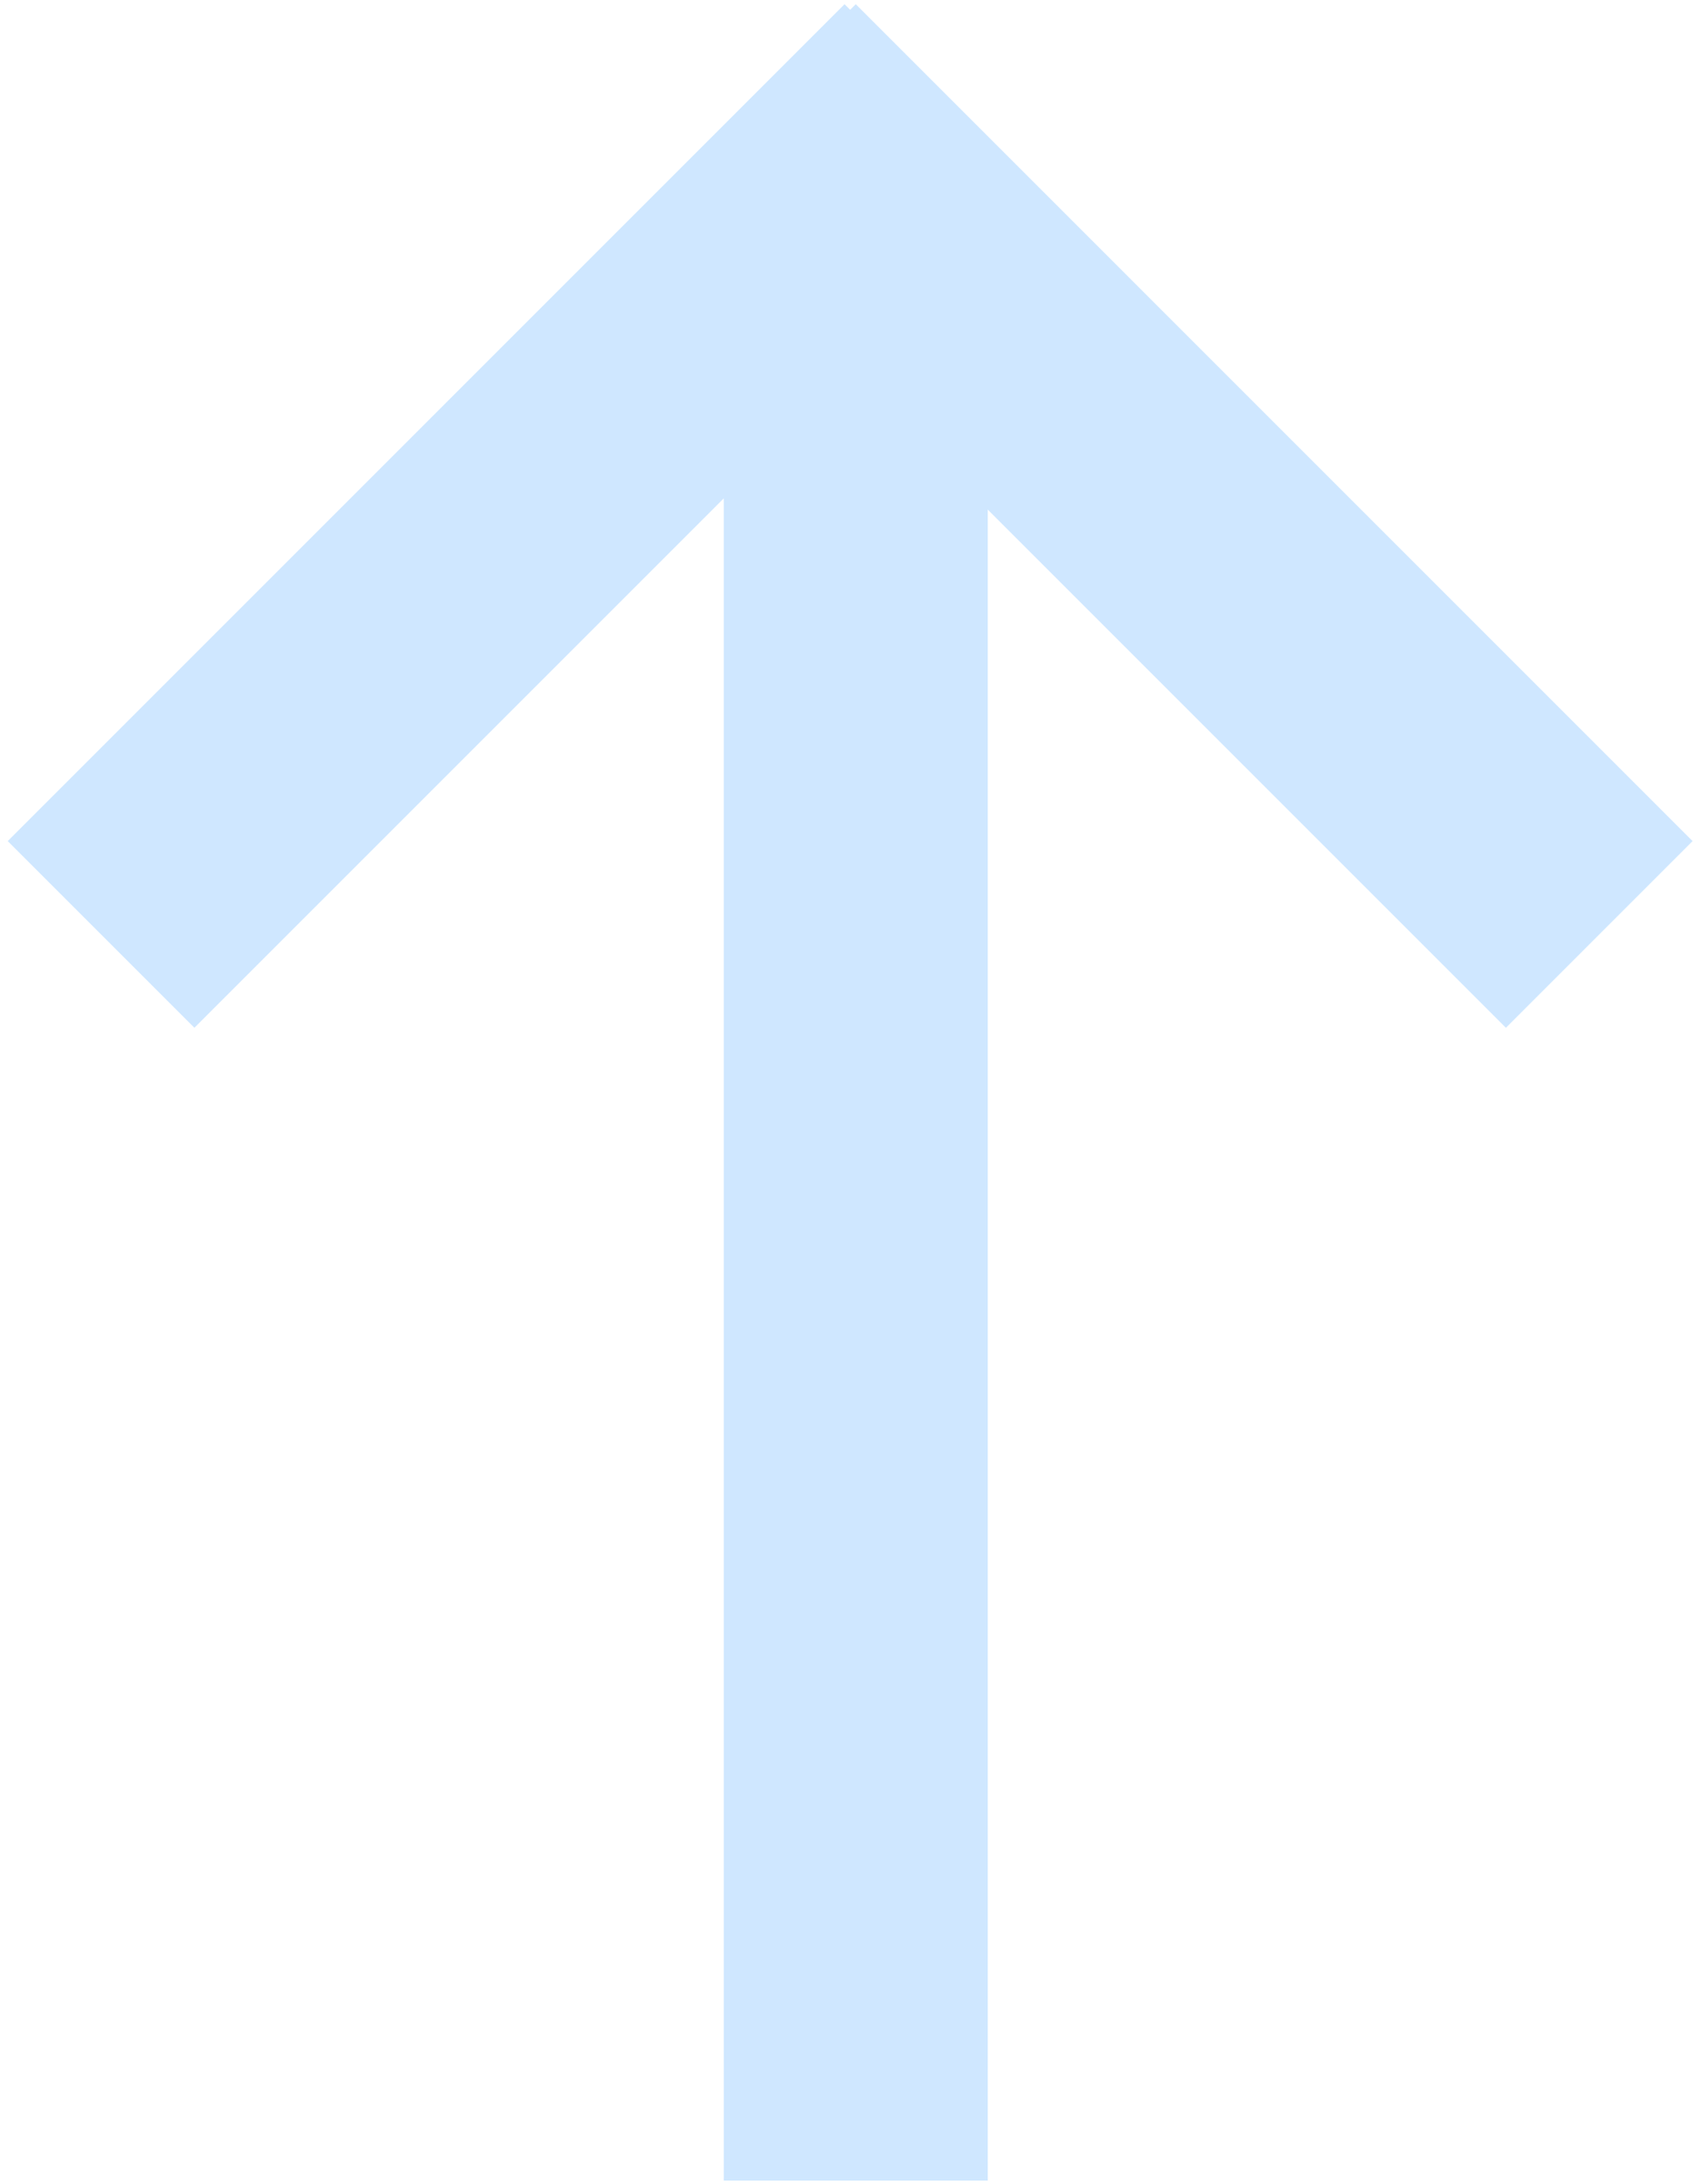 <svg width="142" height="182" viewBox="0 0 142 182" fill="none" xmlns="http://www.w3.org/2000/svg">
<path d="M71.313 170.704L71.313 26.871" stroke="#CFE7FF" stroke-width="22" stroke-linecap="square"/>
<path d="M16.199 70.086L70.379 15.906" stroke="#CFE7FF" stroke-width="22" stroke-linecap="square"/>
<path d="M71.313 15.907L125.492 70.087" stroke="#CFE7FF" stroke-width="22" stroke-linecap="square"/>
</svg>
